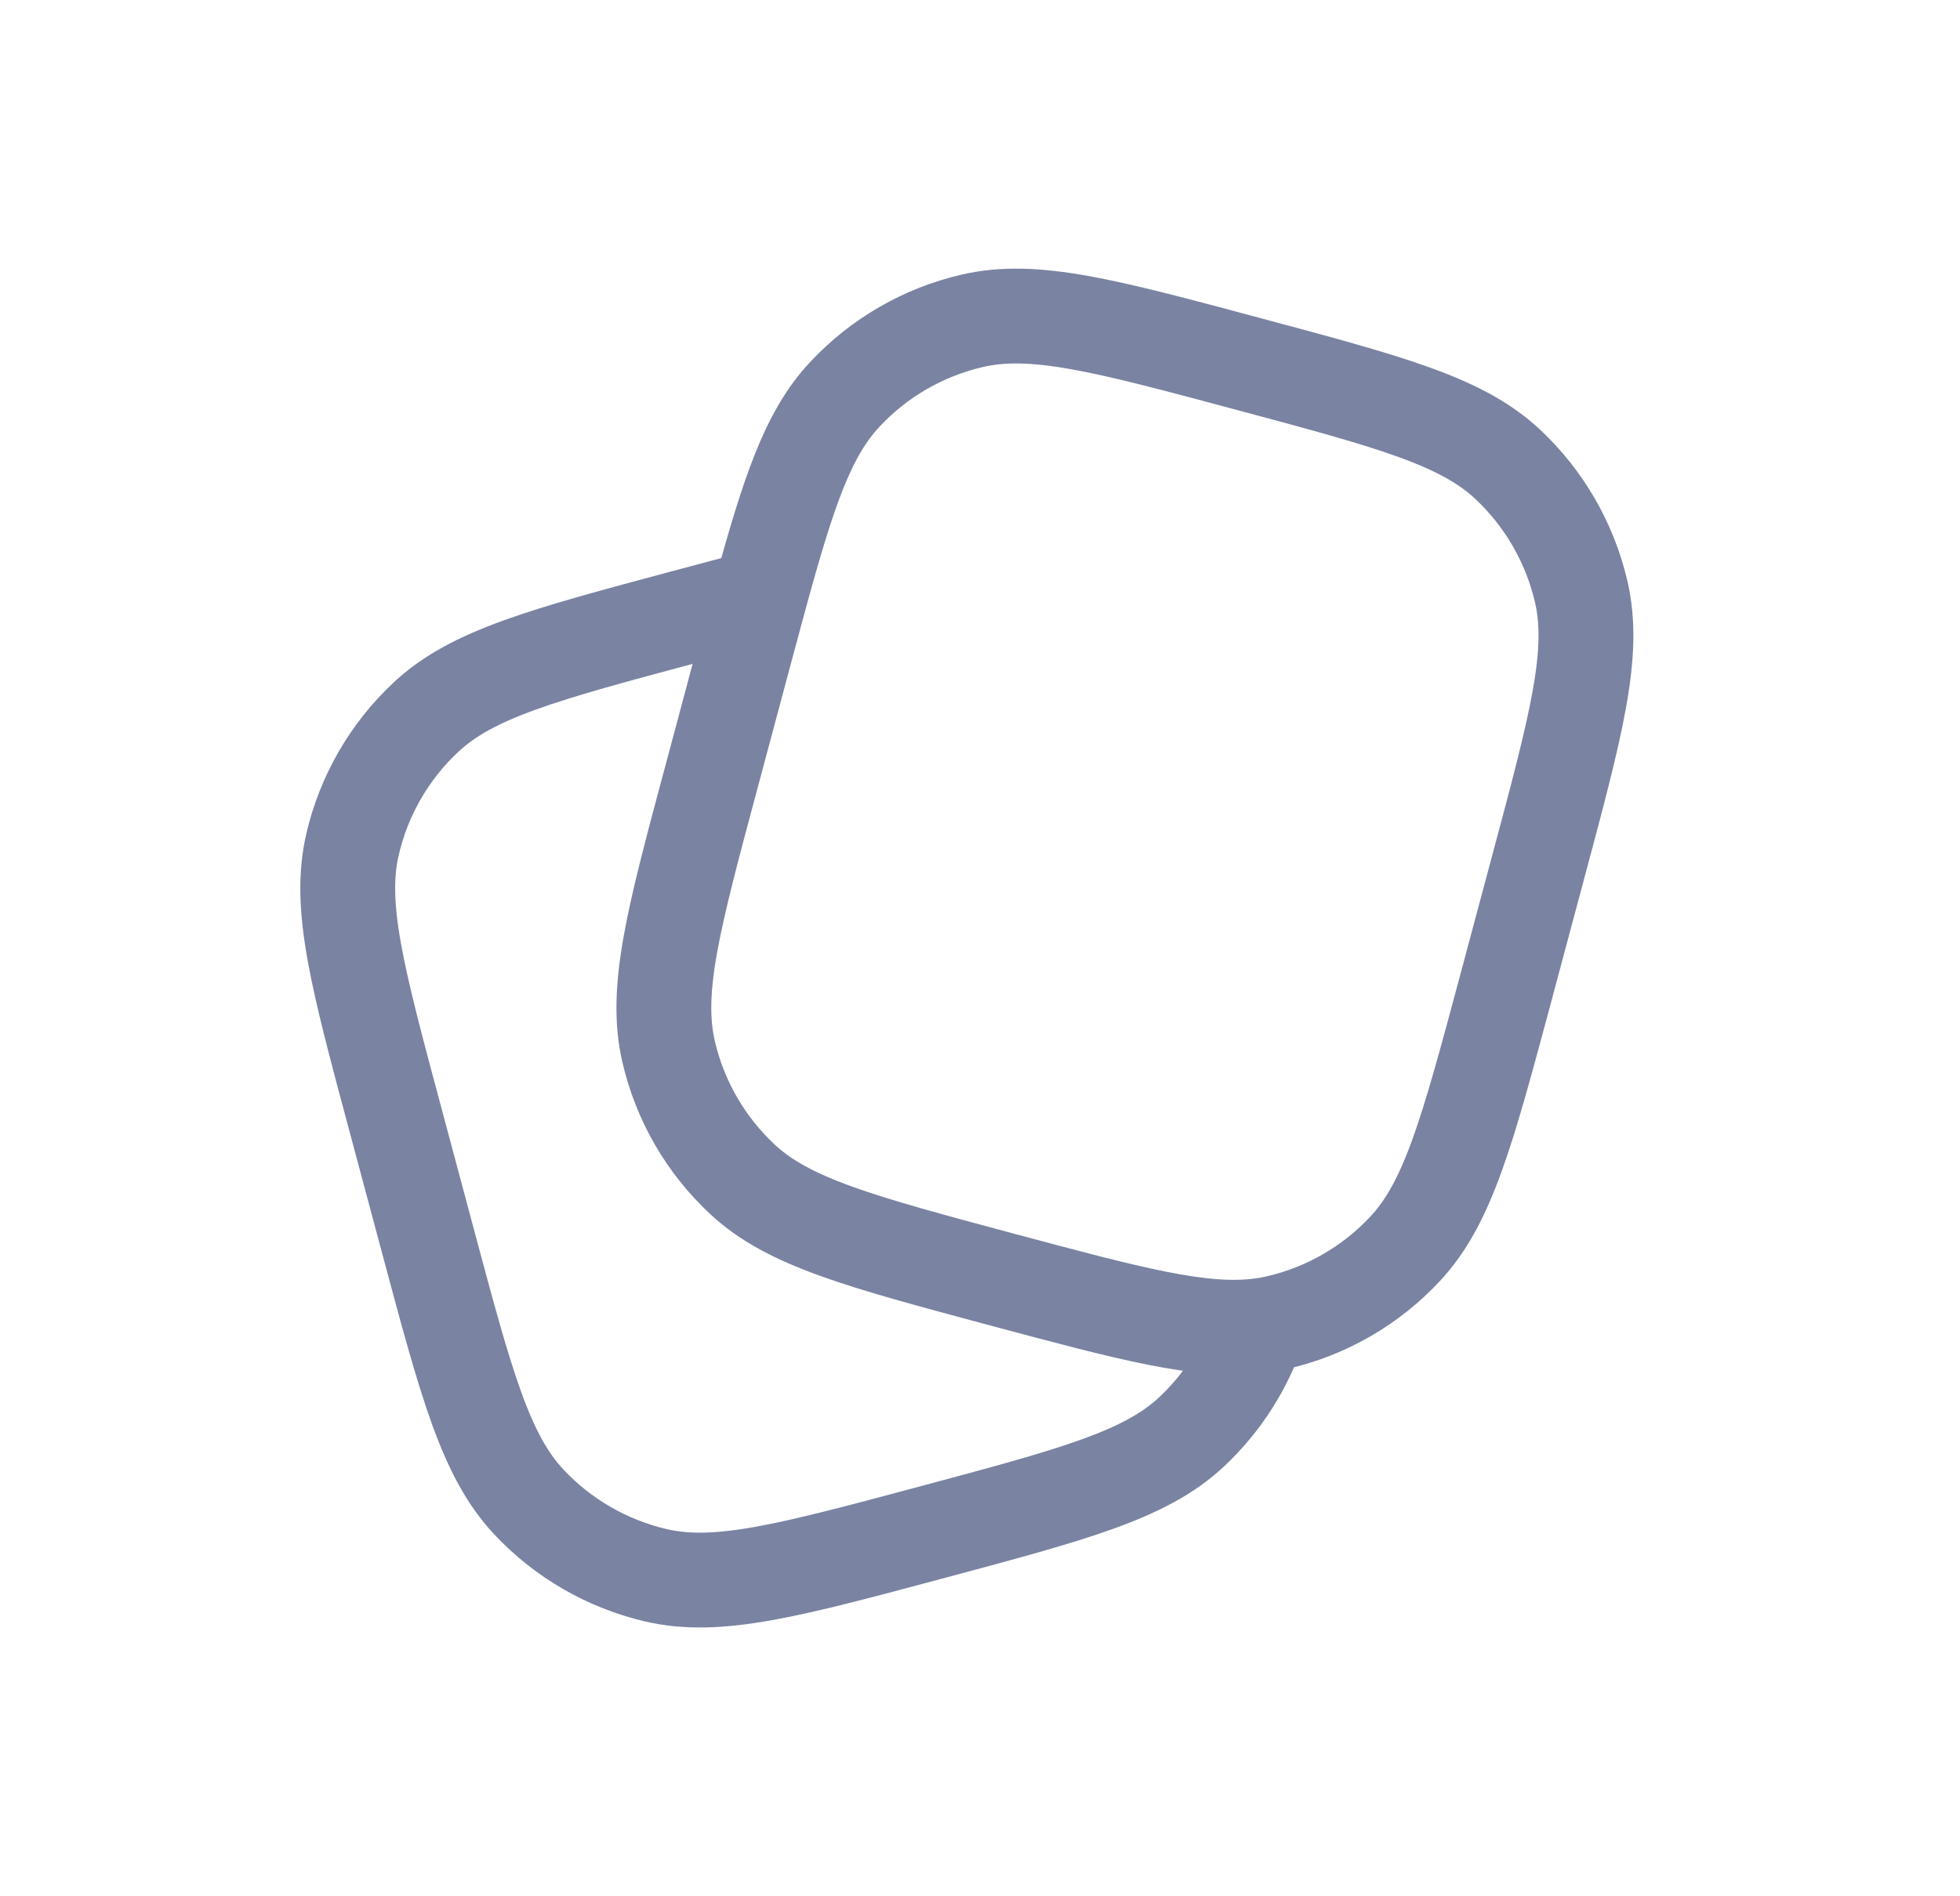 <svg width="31" height="30" viewBox="0 0 31 30" fill="none" xmlns="http://www.w3.org/2000/svg">
<path d="M23.812 15.647L24.329 13.715C24.933 11.46 25.236 10.333 25.008 9.357C24.828 8.587 24.424 7.887 23.847 7.346C23.116 6.661 21.988 6.359 19.733 5.755C17.478 5.15 16.35 4.848 15.375 5.076C14.604 5.255 13.904 5.659 13.364 6.237C12.777 6.863 12.471 7.78 12.016 9.446C11.94 9.725 11.859 10.026 11.772 10.351L11.772 10.351L11.255 12.283C10.65 14.538 10.348 15.665 10.576 16.641C10.755 17.412 11.159 18.111 11.737 18.652C12.468 19.337 13.596 19.639 15.851 20.244L15.851 20.244C17.883 20.788 19 21.087 19.915 20.974C20.015 20.962 20.113 20.945 20.209 20.922C20.98 20.743 21.68 20.339 22.22 19.761C22.905 19.03 23.207 17.902 23.812 15.647Z" stroke="#7A83A2" stroke-width="1.5"/>
<path d="M19.915 20.974C19.706 21.613 19.34 22.19 18.847 22.652C18.116 23.337 16.988 23.639 14.733 24.243C12.478 24.847 11.35 25.149 10.375 24.922C9.604 24.742 8.904 24.338 8.364 23.761C7.679 23.03 7.376 21.902 6.772 19.647L6.255 17.715C5.65 15.46 5.348 14.332 5.576 13.357C5.755 12.586 6.159 11.886 6.737 11.346C7.468 10.661 8.596 10.358 10.851 9.754C11.277 9.64 11.664 9.536 12.016 9.445" stroke="#7A83A2" stroke-width="1.5"/>
</svg>
